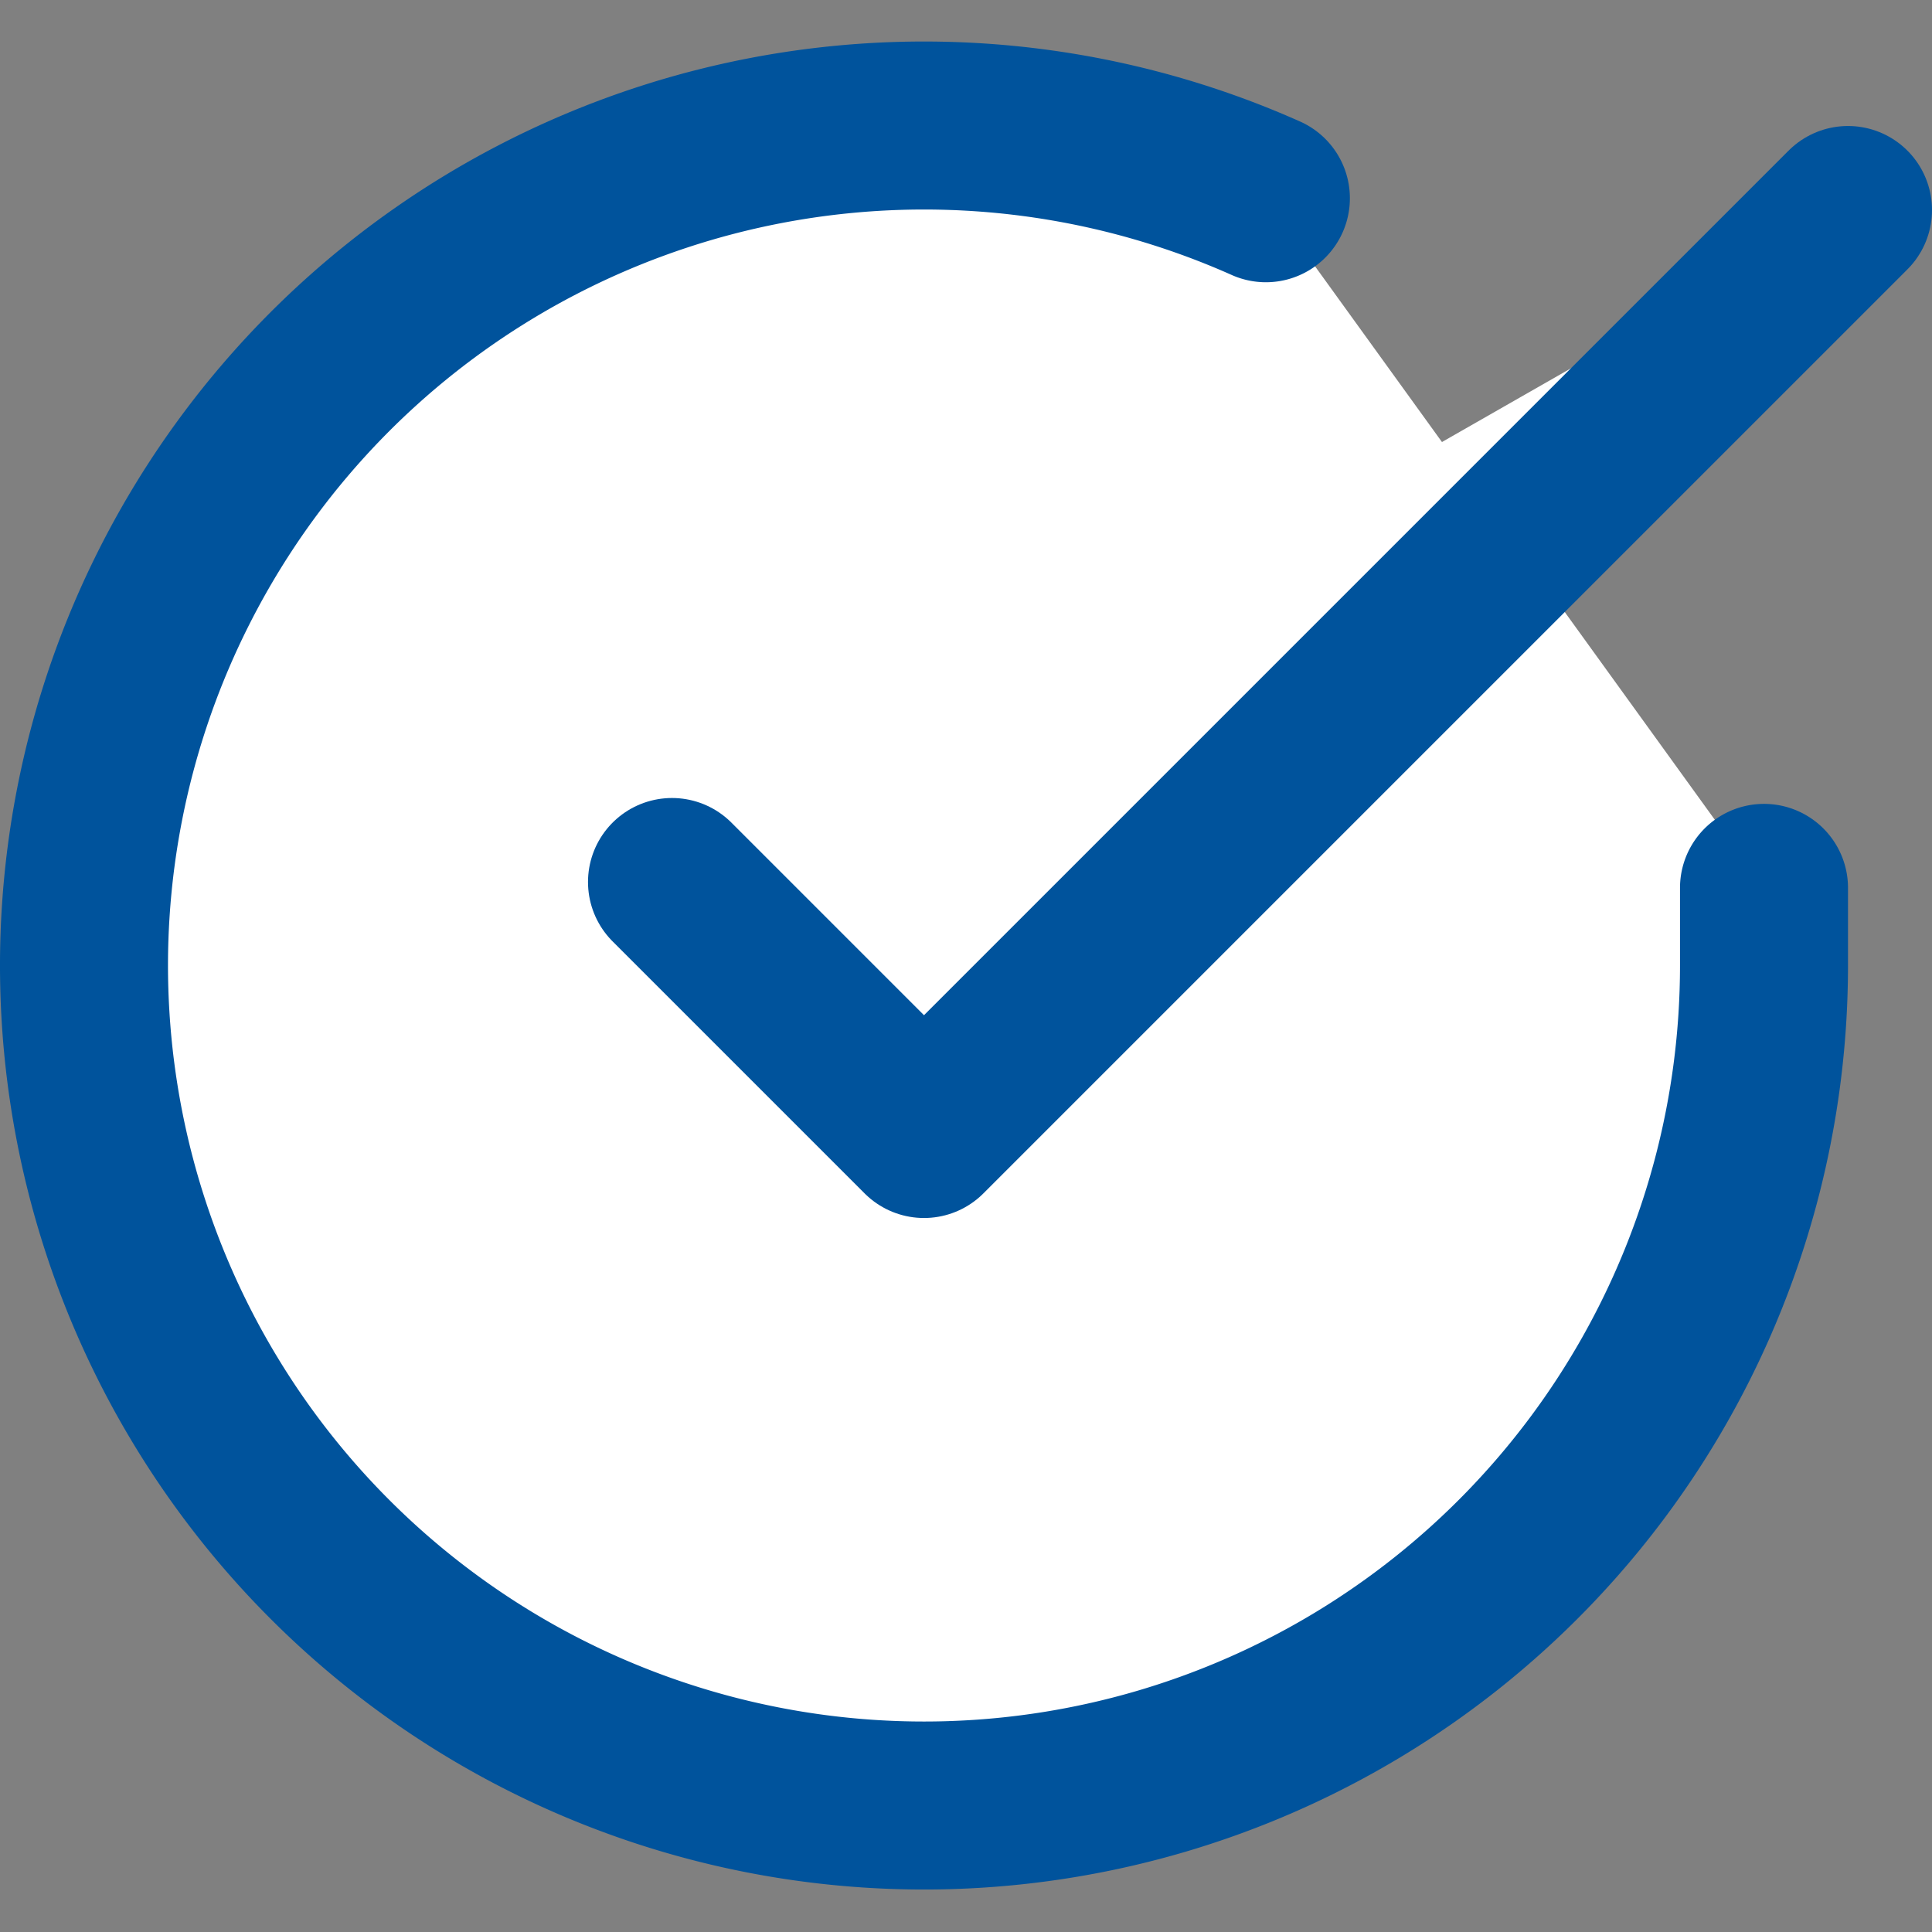 <svg id="SvgjsSvg1020" width="288" height="288" xmlns="http://www.w3.org/2000/svg" version="1.1" xmlns:xlink="http://www.w3.org/1999/xlink" xmlns:svgjs="http://svgjs.com/svgjs"><rect width="100%" height="100%" fill="#808080" stroke="none"/><defs id="SvgjsDefs1021"></defs><g id="SvgjsG1022"><svg xmlns="http://www.w3.org/2000/svg" viewBox="0 0 23 22" width="288" height="288"><g fill="none" fill-rule="evenodd" stroke="#00539c" stroke-linecap="round" stroke-linejoin="round" stroke-width="2" class="colorStroke000 svgStroke"><path d="M21 10.07V11a10 10 0 1 1-5.93-9.14" fill="#ffffff" class="color000 svgShape"></path><path d="M22 2 11 13l-3-3" fill="#ffffff" class="color000 svgShape"></path></g></svg></g></svg>